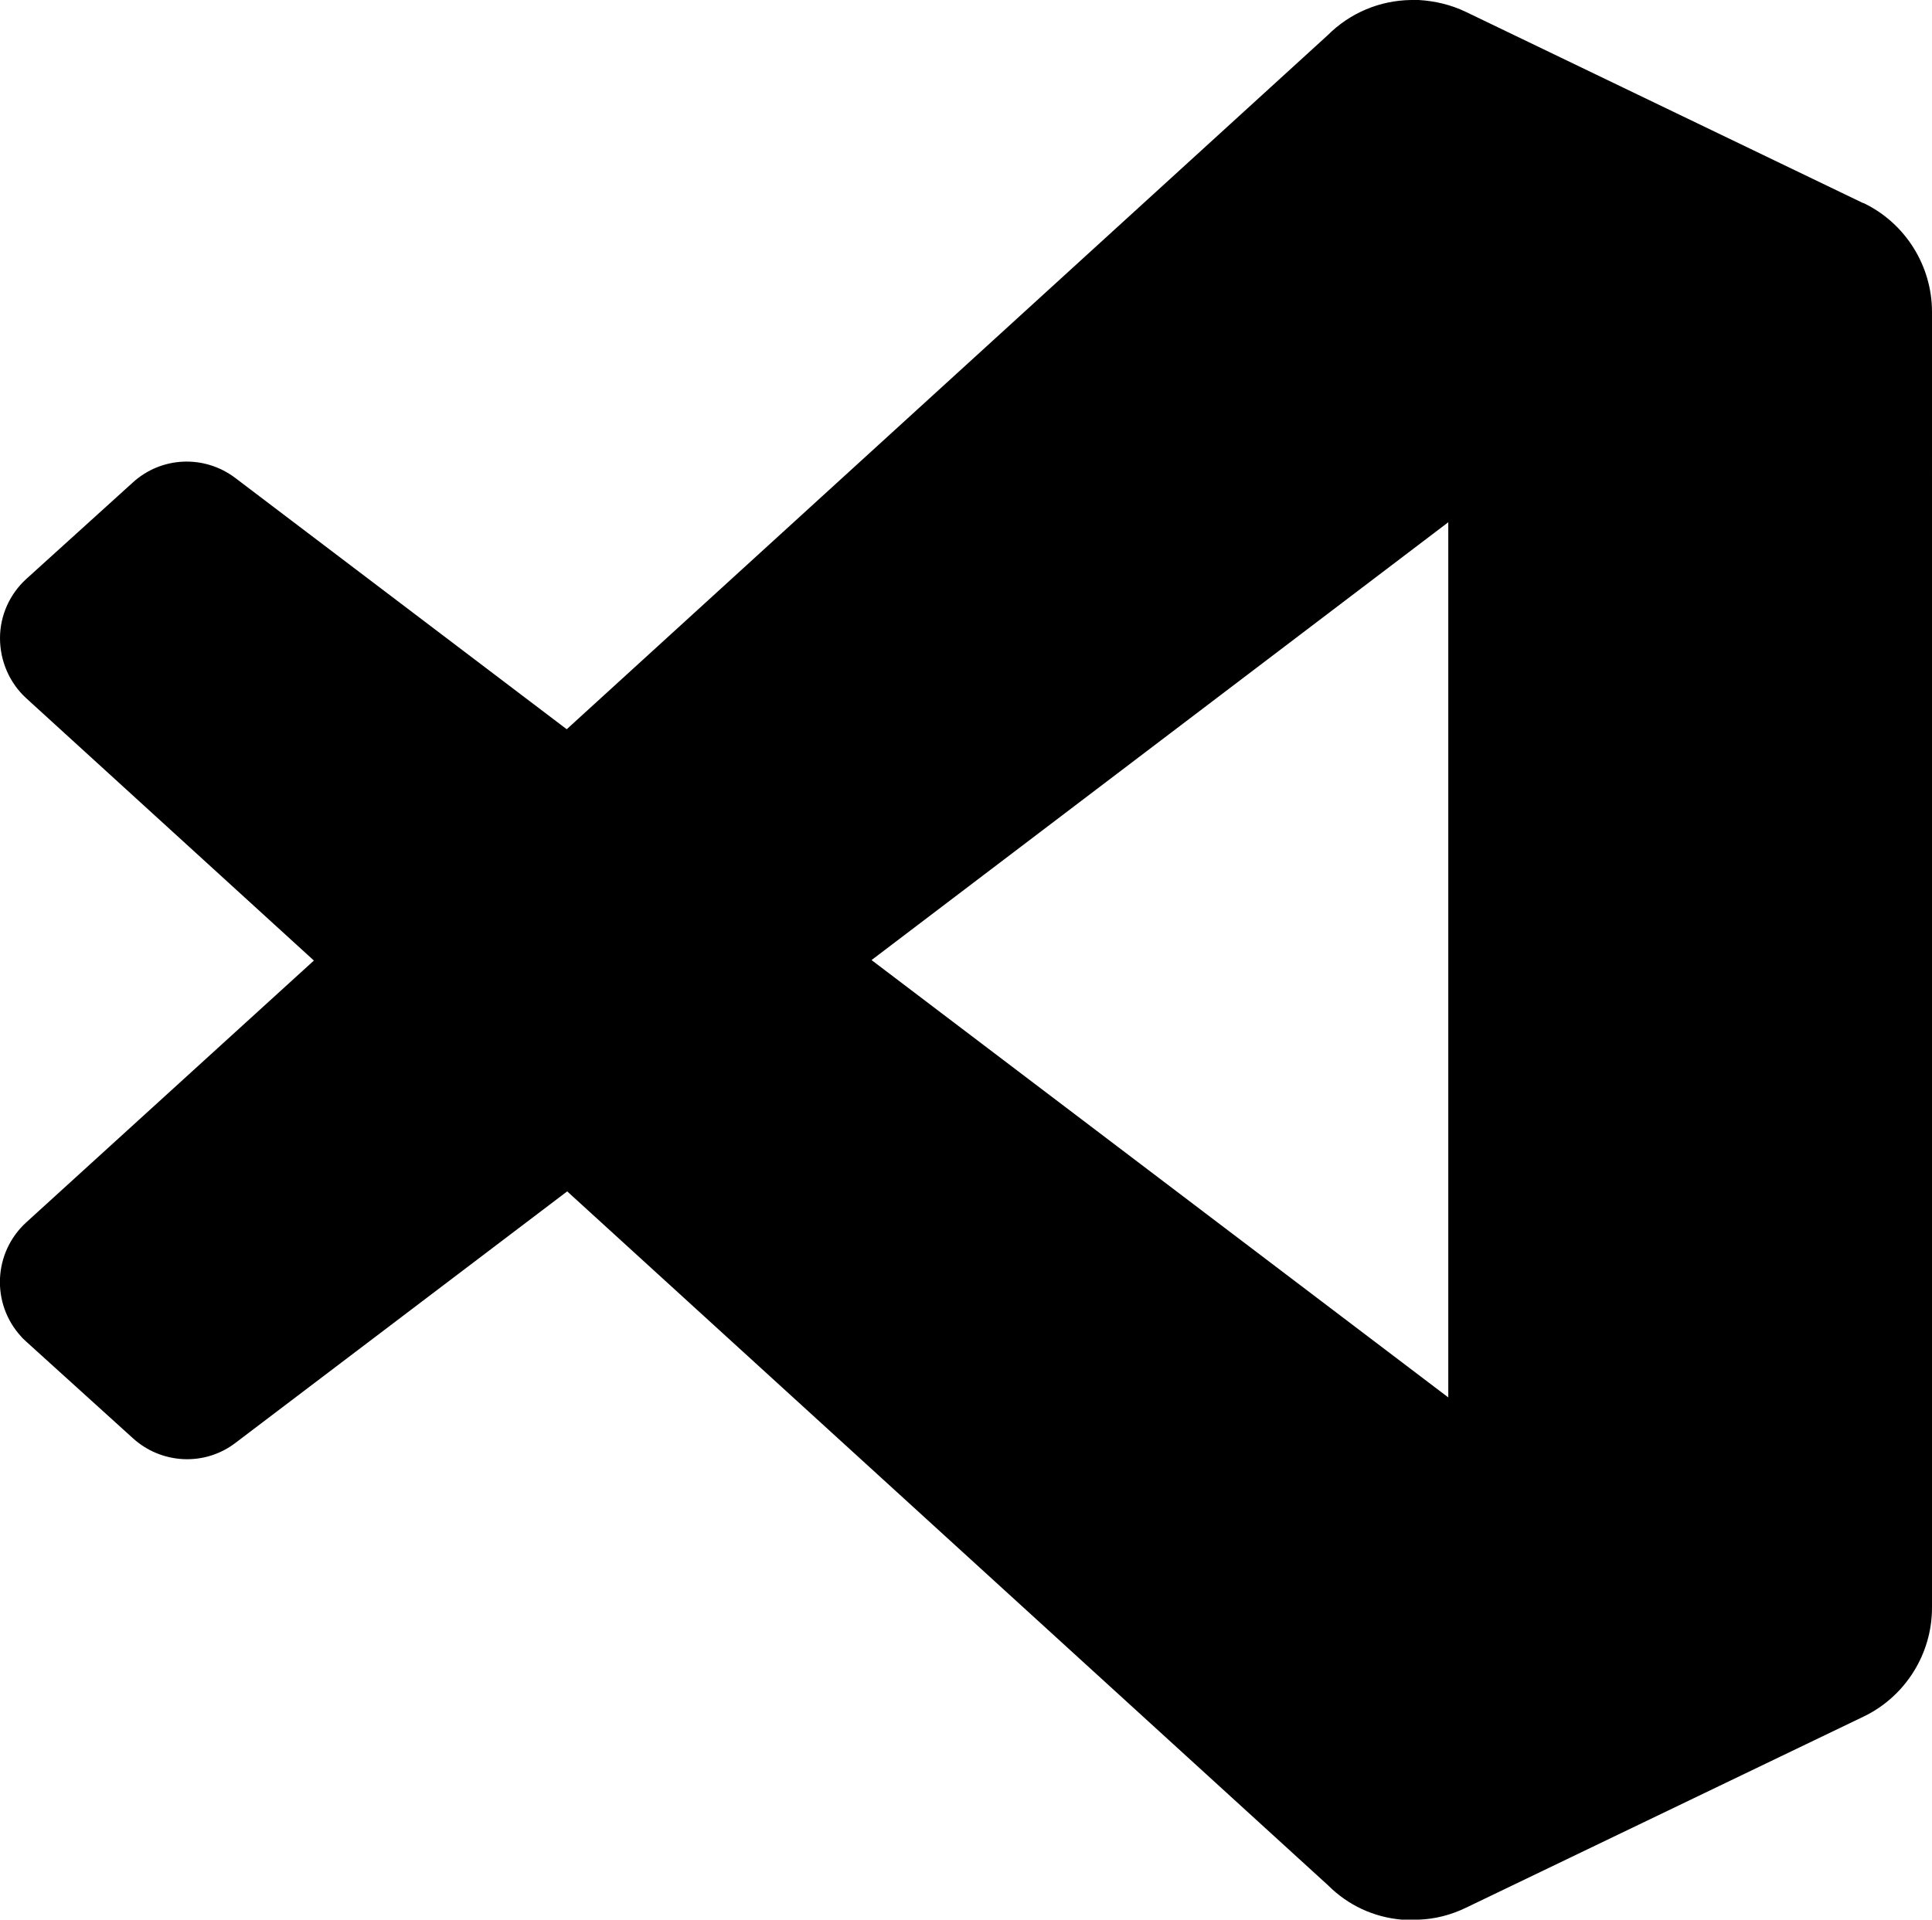 <?xml version="1.0" encoding="UTF-8"?>
<svg id="Layer_2" data-name="Layer 2" xmlns="http://www.w3.org/2000/svg" viewBox="0 0 40.5 40.26">
  <defs>
    <style>
      .cls-1 {
        fill-rule: evenodd;
      }
    </style>
  </defs>
  <g id="Layer_1-2" data-name="Layer 1">
    <path id="visual-studio" class="cls-1" d="m39.06,4.26L30.73.25c-.31-.15-.65-.23-.99-.25h-.16c-.66.01-1.28.27-1.75.74l-15.95,14.55-6.95-5.27c-.65-.49-1.55-.45-2.15.1l-2.23,2.02C.2,12.46,0,12.91,0,13.38H0c0,.48.2.94.55,1.26l6.03,5.5L.55,25.63c-.69.63-.74,1.7-.11,2.39.03.04.07.07.11.11l2.23,2.02c.6.55,1.51.6,2.16.1l6.95-5.27,15.95,14.55c.42.42.96.67,1.55.72h.02s.08,0,.11,0,.1,0,.15,0h.06c.35-.01.69-.1,1-.25l8.34-4.01c.87-.42,1.43-1.31,1.43-2.28V6.54c0-.97-.56-1.86-1.43-2.28Zm-8.7,25.04l-12.09-9.17,12.09-9.18v18.35Z"/>
  </g>
</svg>